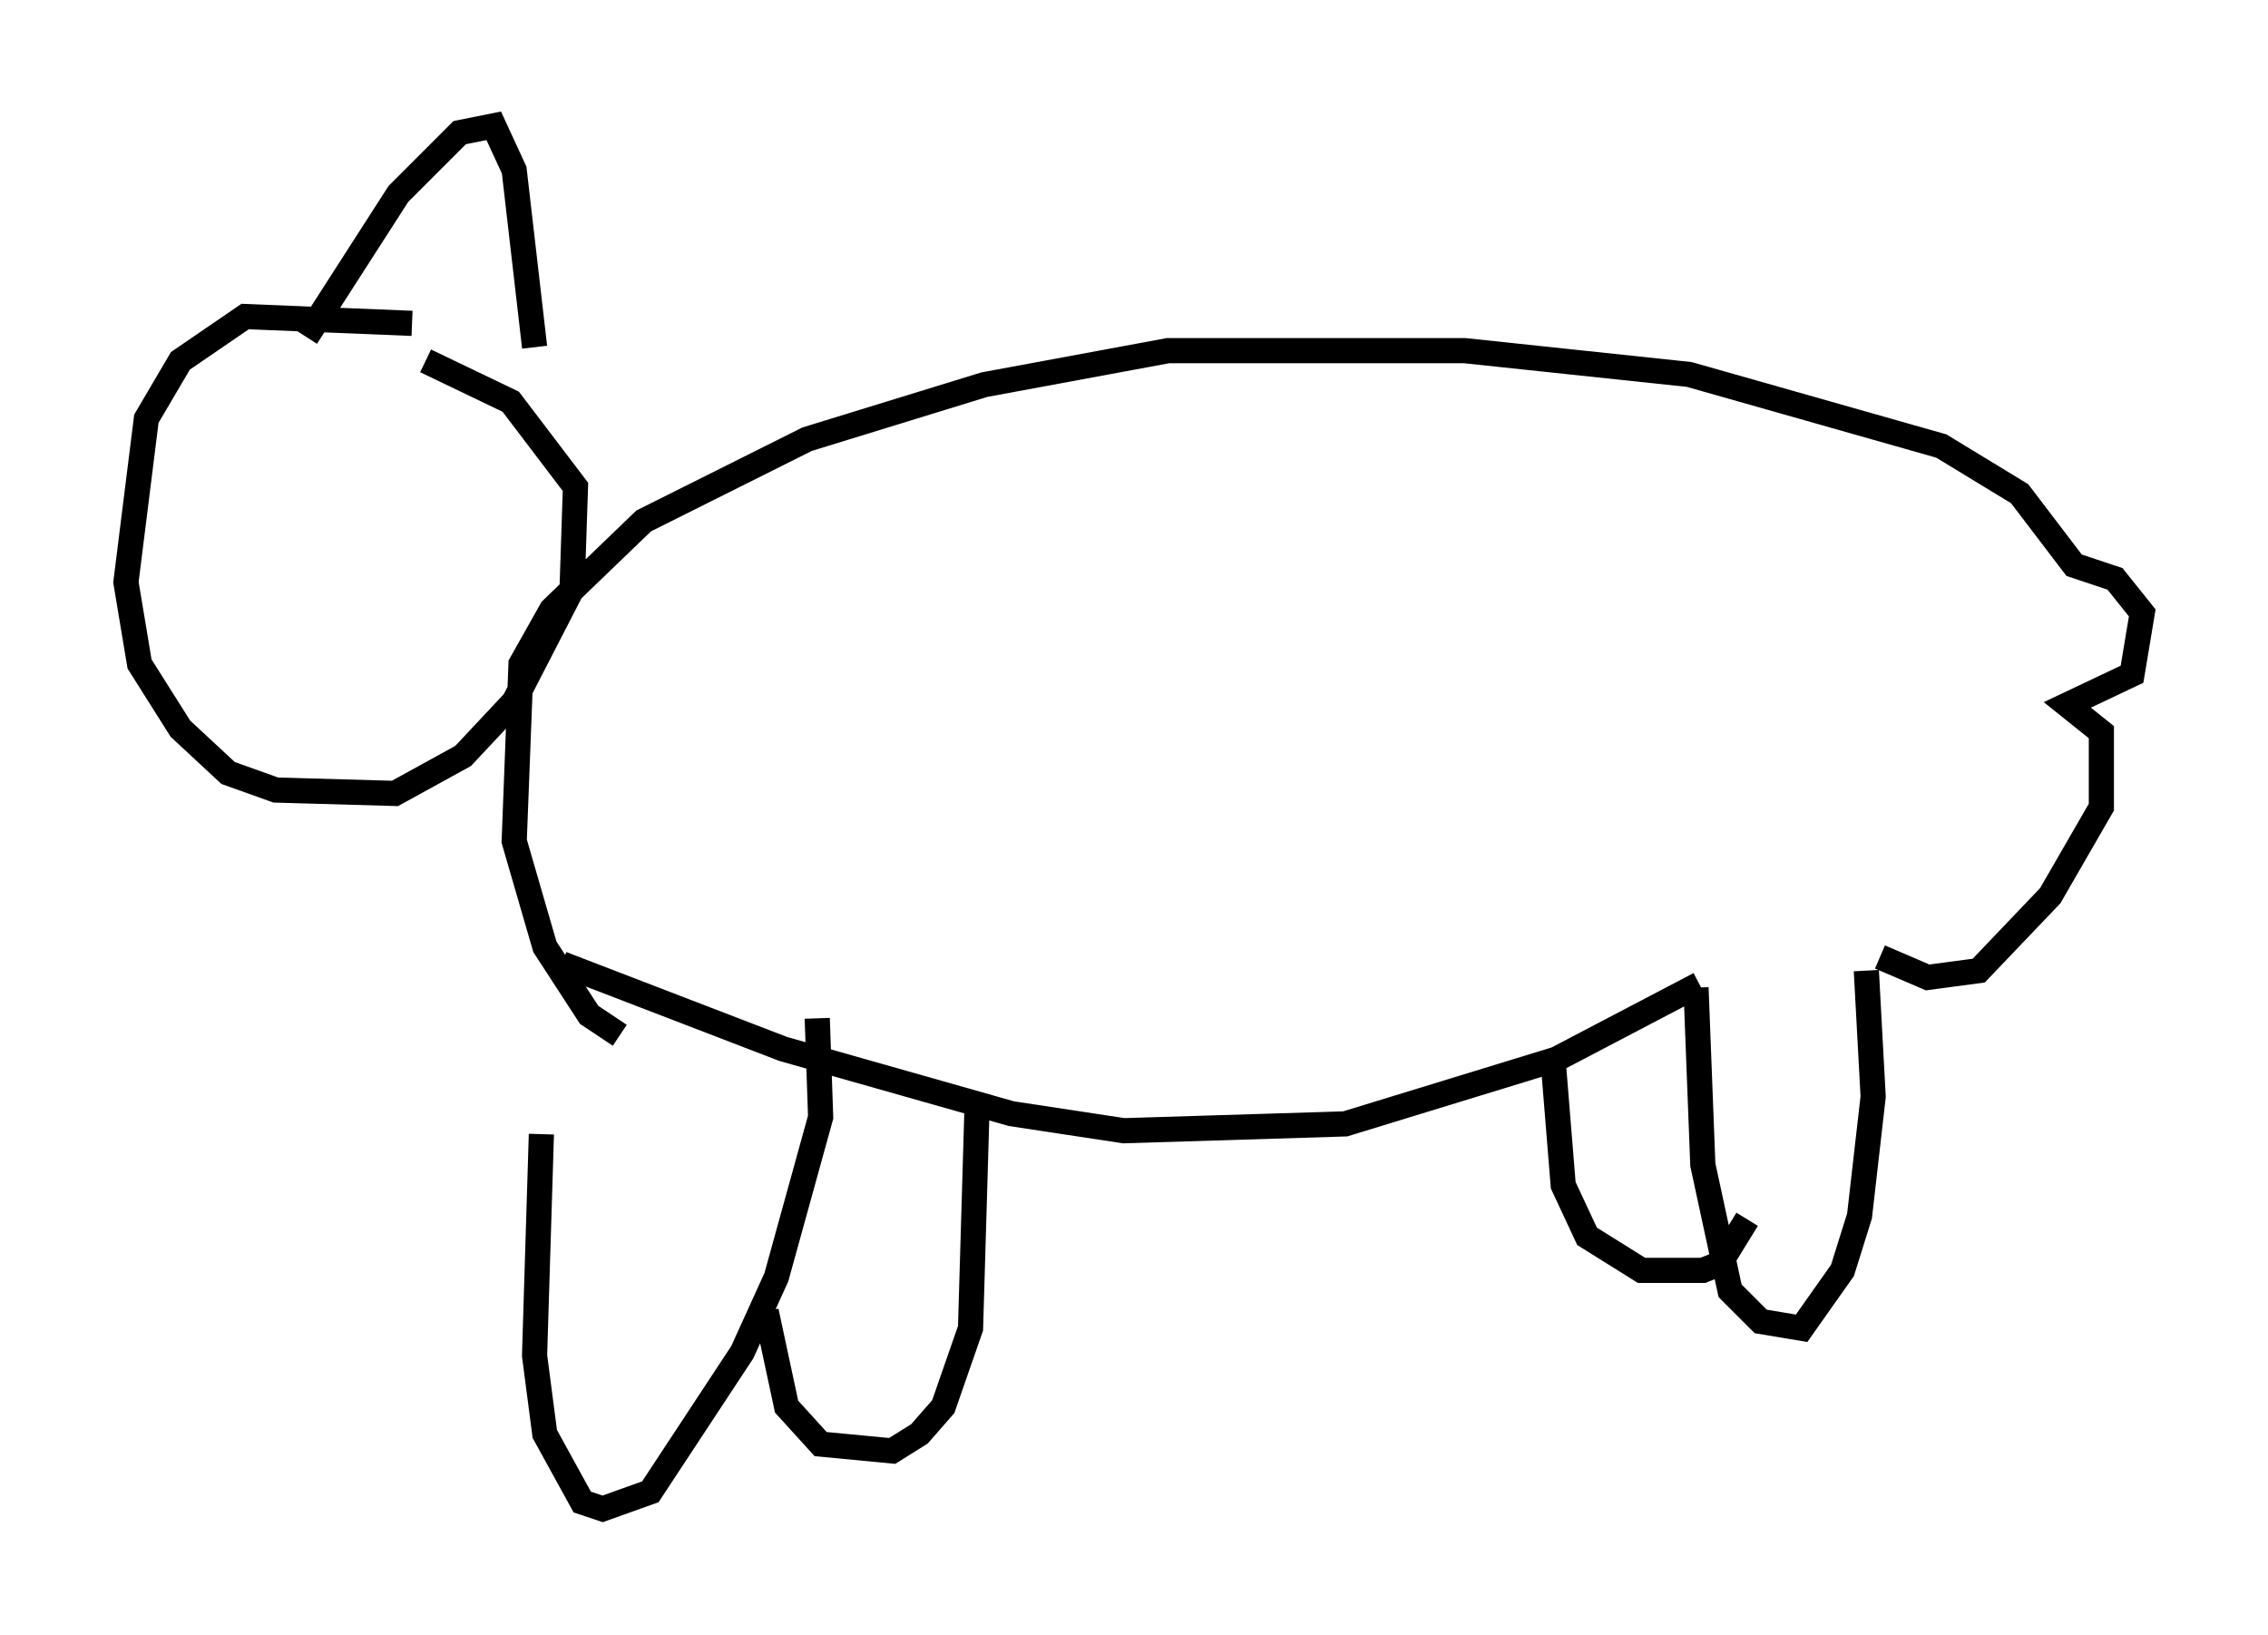 <?xml version="1.0" encoding="utf-8" ?>
<svg baseProfile="full" height="64.939" version="1.1" width="90.107" xmlns="http://www.w3.org/2000/svg" xmlns:ev="http://www.w3.org/2001/xml-events" xmlns:xlink="http://www.w3.org/1999/xlink"><defs /><rect fill="white" height="64.939" width="90.107" x="0" y="0" /><path d="M22.862, 38.964 m-1.353, 6.089 l-0.271, 8.796 0.406, 3.112 l1.488, 2.706 0.812, 0.271 l1.894, -0.677 3.654, -5.548 l1.353, -2.977 1.759, -6.36 l-0.135, -3.924 m-2.03, 11.637 l0.812, 3.789 1.353, 1.488 l2.842, 0.271 1.083, -0.677 l0.947, -1.083 1.083, -3.112 l0.271, -9.202 m-16.509, -5.277 l8.796, 3.383 9.066, 2.571 l4.465, 0.677 8.796, -0.271 l8.39, -2.571 5.683, -2.977 m-0.135, 0.135 l0.271, 7.036 1.083, 5.007 l1.218, 1.218 1.624, 0.271 l1.624, -2.3 0.677, -2.165 l0.541, -4.736 -0.271, -5.007 m-12.449, 3.518 l0.406, 5.007 0.947, 2.03 l2.165, 1.353 2.436, 0.0 l0.677, -0.271 1.083, -1.759 m5.277, -10.419 l1.894, 0.812 2.03, -0.271 l2.842, -2.977 2.03, -3.518 l0.0, -2.977 -1.353, -1.083 l2.571, -1.218 0.406, -2.436 l-1.083, -1.353 -1.624, -0.541 l-2.165, -2.842 -3.112, -1.894 l-10.013, -2.842 -8.931, -0.947 l-11.773, 0.0 -7.307, 1.353 l-7.036, 2.165 -6.495, 3.248 l-3.654, 3.518 -1.218, 2.165 l-0.271, 7.036 1.218, 4.195 l1.759, 2.706 1.218, 0.812 m-8.254, -28.281 l-6.631, -0.271 -2.571, 1.759 l-1.353, 2.3 -0.812, 6.495 l0.541, 3.248 1.624, 2.571 l1.894, 1.759 1.894, 0.677 l4.736, 0.135 2.706, -1.488 l2.03, -2.165 2.3, -4.465 l0.135, -4.059 -2.571, -3.383 l-3.383, -1.624 m-4.736, -0.947 l3.654, -5.683 2.436, -2.436 l1.353, -0.271 0.812, 1.759 l0.812, 7.036 " fill="none" stroke="black" stroke-width="1" /></svg>